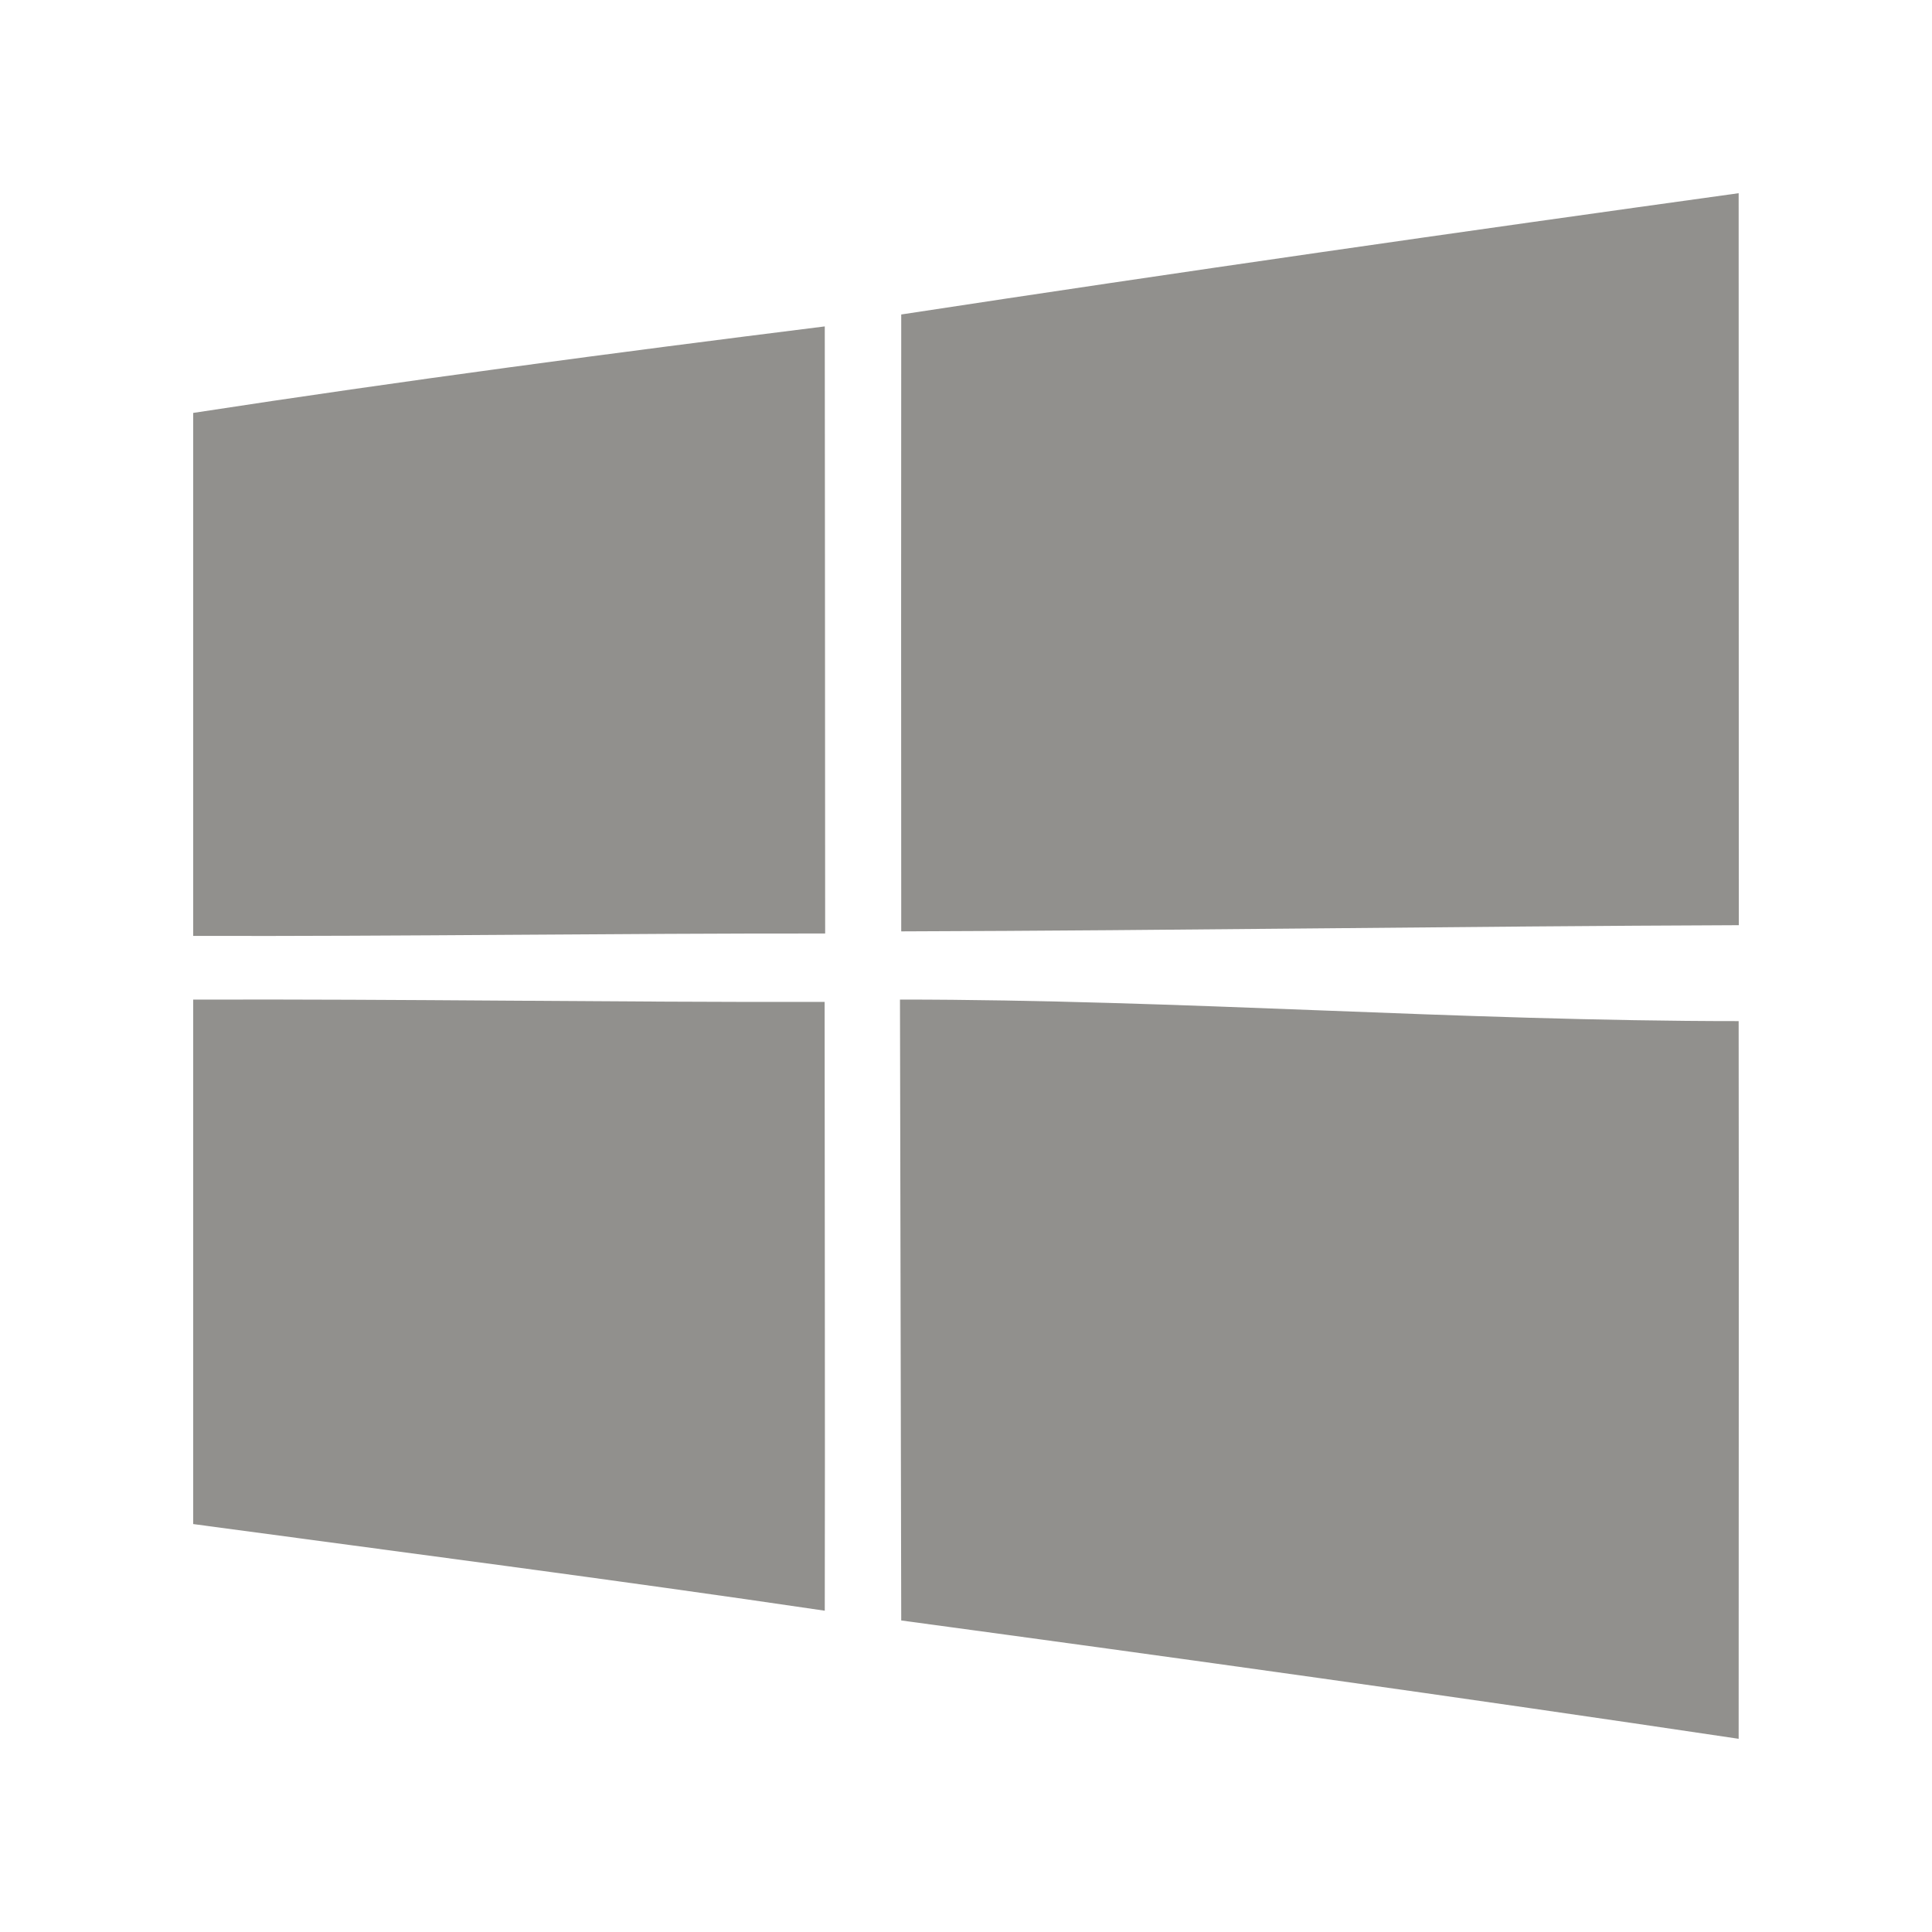 <!-- Generated by IcoMoon.io -->
<svg version="1.1" xmlns="http://www.w3.org/2000/svg" width="40" height="40" viewBox="0 0 40 40">
<title>mp-windows-</title>
<path fill="#91908d" d="M18.633 20.695c0.008 3.198 0.018 8.632 0.026 12.855 5.782 0.782 11.565 1.588 17.338 2.45 0-5.042 0.006-10.062 0-14.859-5.787 0-11.573-0.446-17.363-0.446zM4 20.696v10.858c4.361 0.588 8.723 1.151 13.076 1.794 0.008-4.201-0.003-8.403-0.003-12.604-4.358 0.008-8.715-0.062-13.073-0.048zM4 8.549v10.828c4.361 0.011 8.723-0.054 13.084-0.050-0.003-4.191-0.003-8.378-0.008-12.569-4.364 0.545-8.729 1.123-13.076 1.791zM36 19.155c-5.779 0.022-11.559 0.11-17.341 0.128-0.003-4.26-0.003-8.515 0-12.772 5.771-0.881 11.555-1.709 17.338-2.511 0.003 5.053 0 10.102 0.003 15.155z"></path>
</svg>
